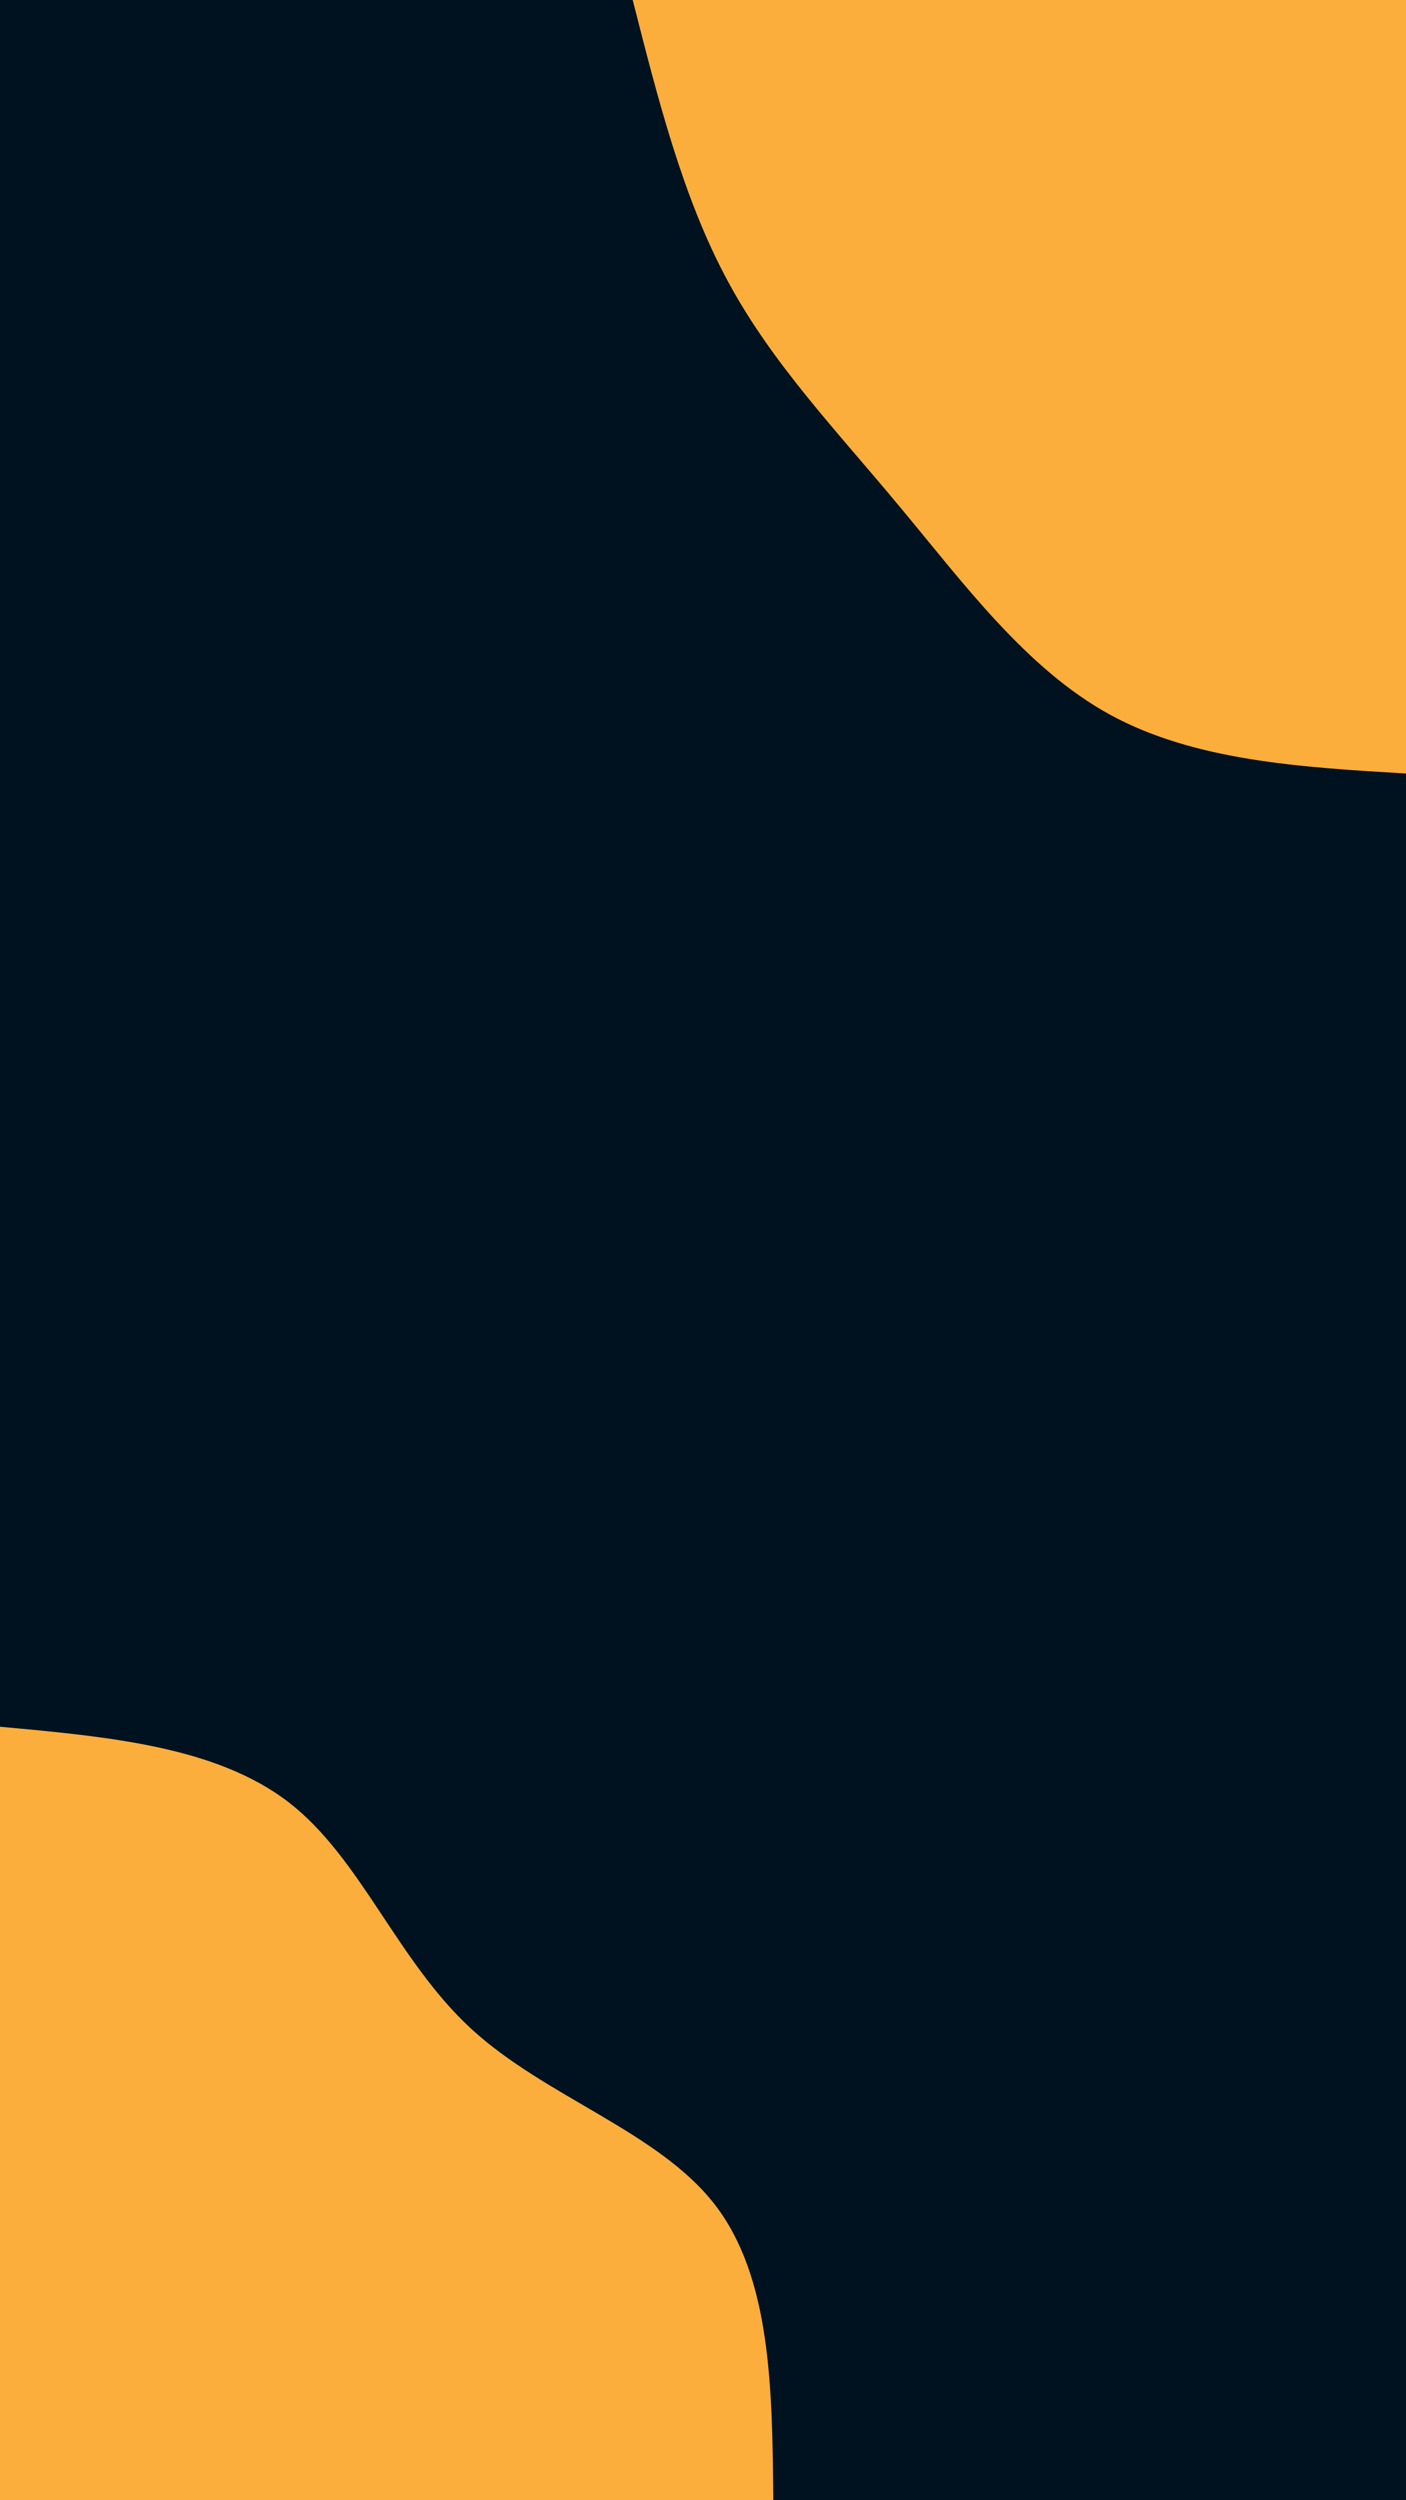 <svg id="visual" viewBox="0 0 540 960" width="540" height="960" xmlns="http://www.w3.org/2000/svg" xmlns:xlink="http://www.w3.org/1999/xlink" version="1.1"><rect x="0" y="0" width="540" height="960" fill="#001220"></rect><defs><linearGradient id="grad1_0" x1="0%" y1="0%" x2="100%" y2="100%"><stop offset="30%" stop-color="#001220" stop-opacity="1"></stop><stop offset="70%" stop-color="#001220" stop-opacity="1"></stop></linearGradient></defs><defs><linearGradient id="grad2_0" x1="0%" y1="0%" x2="100%" y2="100%"><stop offset="30%" stop-color="#001220" stop-opacity="1"></stop><stop offset="70%" stop-color="#001220" stop-opacity="1"></stop></linearGradient></defs><g transform="translate(540, 0)"><path d="M0 297C-40.6 294.6 -81.3 292.1 -113.7 274.4C-146 256.7 -170.1 223.7 -194.5 194.5C-218.8 165.2 -243.4 139.7 -260.5 107.9C-277.7 76.1 -287.3 38.1 -297 0L0 0Z" fill="#FBAE3C"></path></g><g transform="translate(0, 960)"><path d="M0 -297C41.6 -293.2 83.2 -289.4 111 -267.9C138.7 -246.4 152.5 -207.2 181 -181C209.5 -154.8 252.6 -141.7 274.4 -113.7C296.2 -85.7 296.6 -42.8 297 0L0 0Z" fill="#FBAE3C"></path></g></svg>